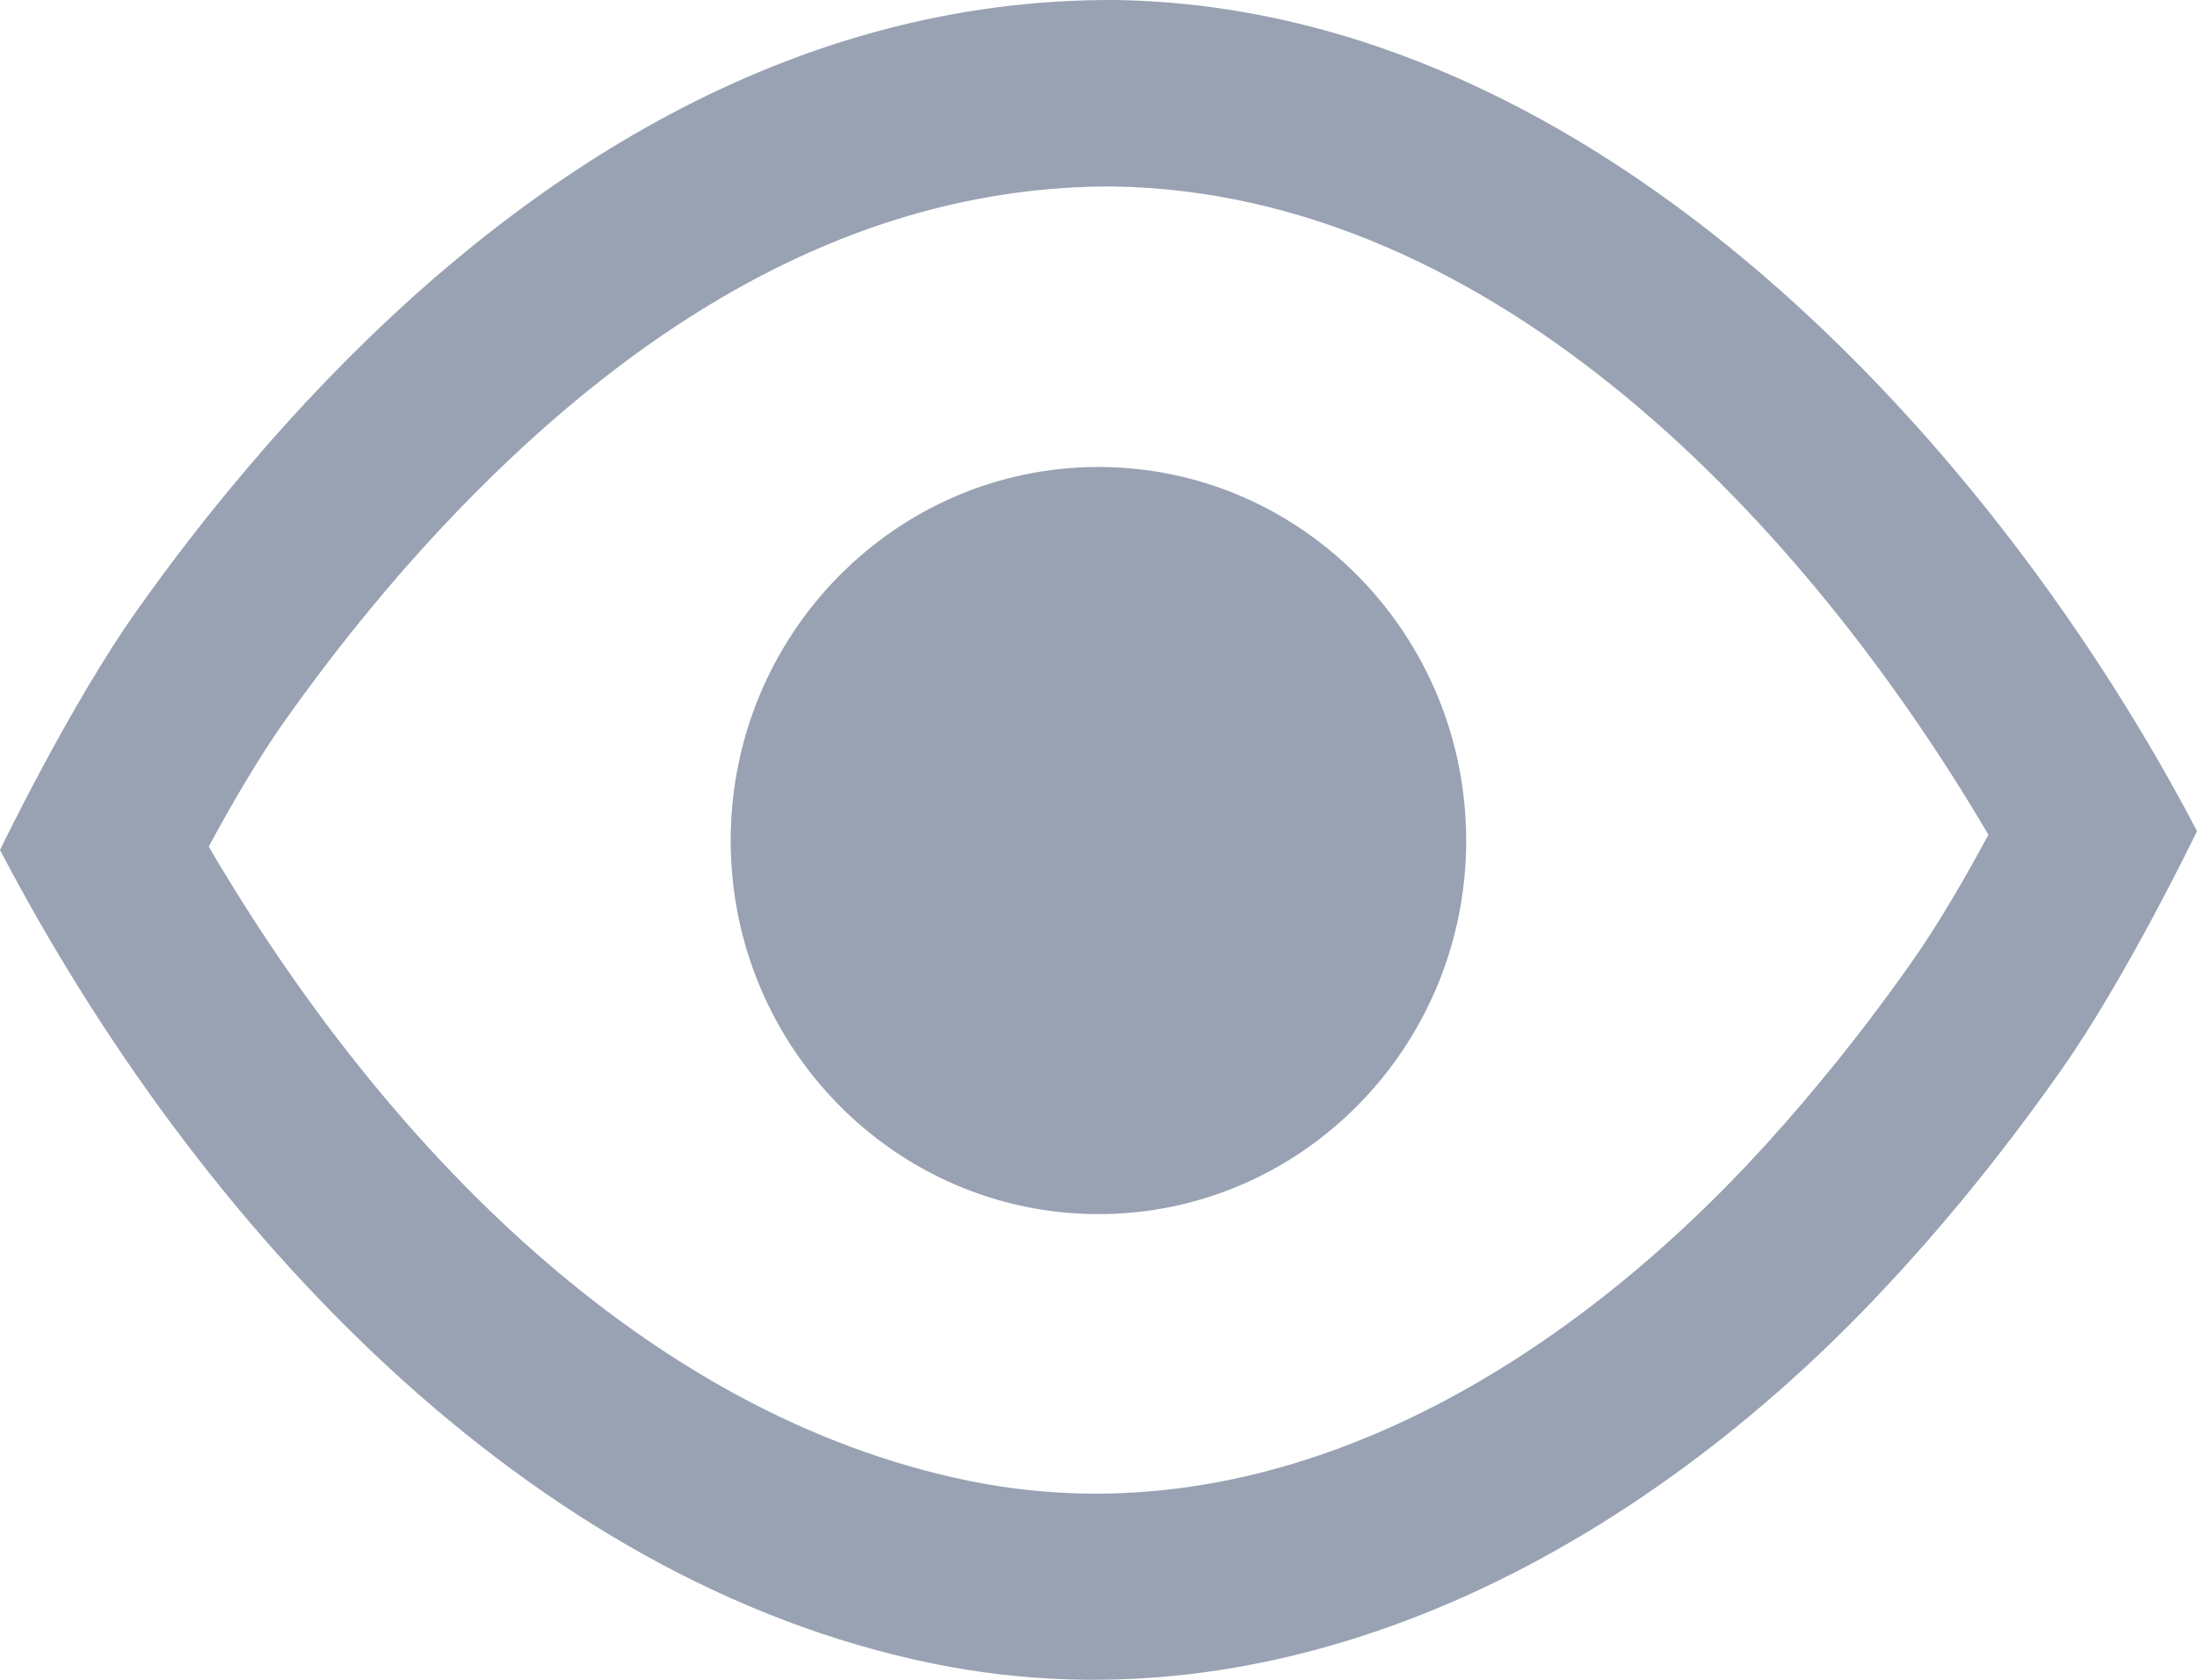 <svg width="17" height="13" viewBox="0 0 17 13" fill="none" xmlns="http://www.w3.org/2000/svg">
<path fill-rule="evenodd" clip-rule="evenodd" d="M8.626 8.26235e-05C12.379 0.054 15.458 3.482 17 6.432C17 6.432 16.457 7.561 15.948 8.283C15.702 8.632 15.443 8.973 15.171 9.302C14.977 9.536 14.776 9.765 14.568 9.986C12.709 11.97 10.04 13.449 7.221 12.875C4.09 12.237 1.535 9.51 0 6.578C0 6.578 0.545 5.449 1.057 4.728C1.286 4.404 1.527 4.089 1.779 3.784C1.972 3.55 2.172 3.322 2.379 3.1C4.021 1.342 6.128 -0.012 8.626 8.26235e-05ZM8.613 1.443C6.522 1.435 4.784 2.621 3.409 4.093C3.222 4.293 3.041 4.499 2.867 4.711C2.637 4.989 2.418 5.277 2.209 5.571C2 5.865 1.785 6.237 1.615 6.552C2.969 8.863 5.001 10.951 7.501 11.461C9.83 11.935 12.004 10.631 13.54 8.992C13.728 8.792 13.909 8.585 14.084 8.373C14.333 8.073 14.569 7.763 14.794 7.443C15.002 7.148 15.216 6.776 15.386 6.46C13.981 4.071 11.577 1.489 8.613 1.443Z" fill="#98A2B3"/>
<path fill-rule="evenodd" clip-rule="evenodd" d="M8.5 3.614C10.07 3.614 11.345 4.91 11.345 6.505C11.345 8.101 10.07 9.396 8.5 9.396C6.93 9.396 5.654 8.101 5.654 6.505C5.654 4.91 6.93 3.614 8.5 3.614Z" fill="#98A2B3"/>
</svg>
